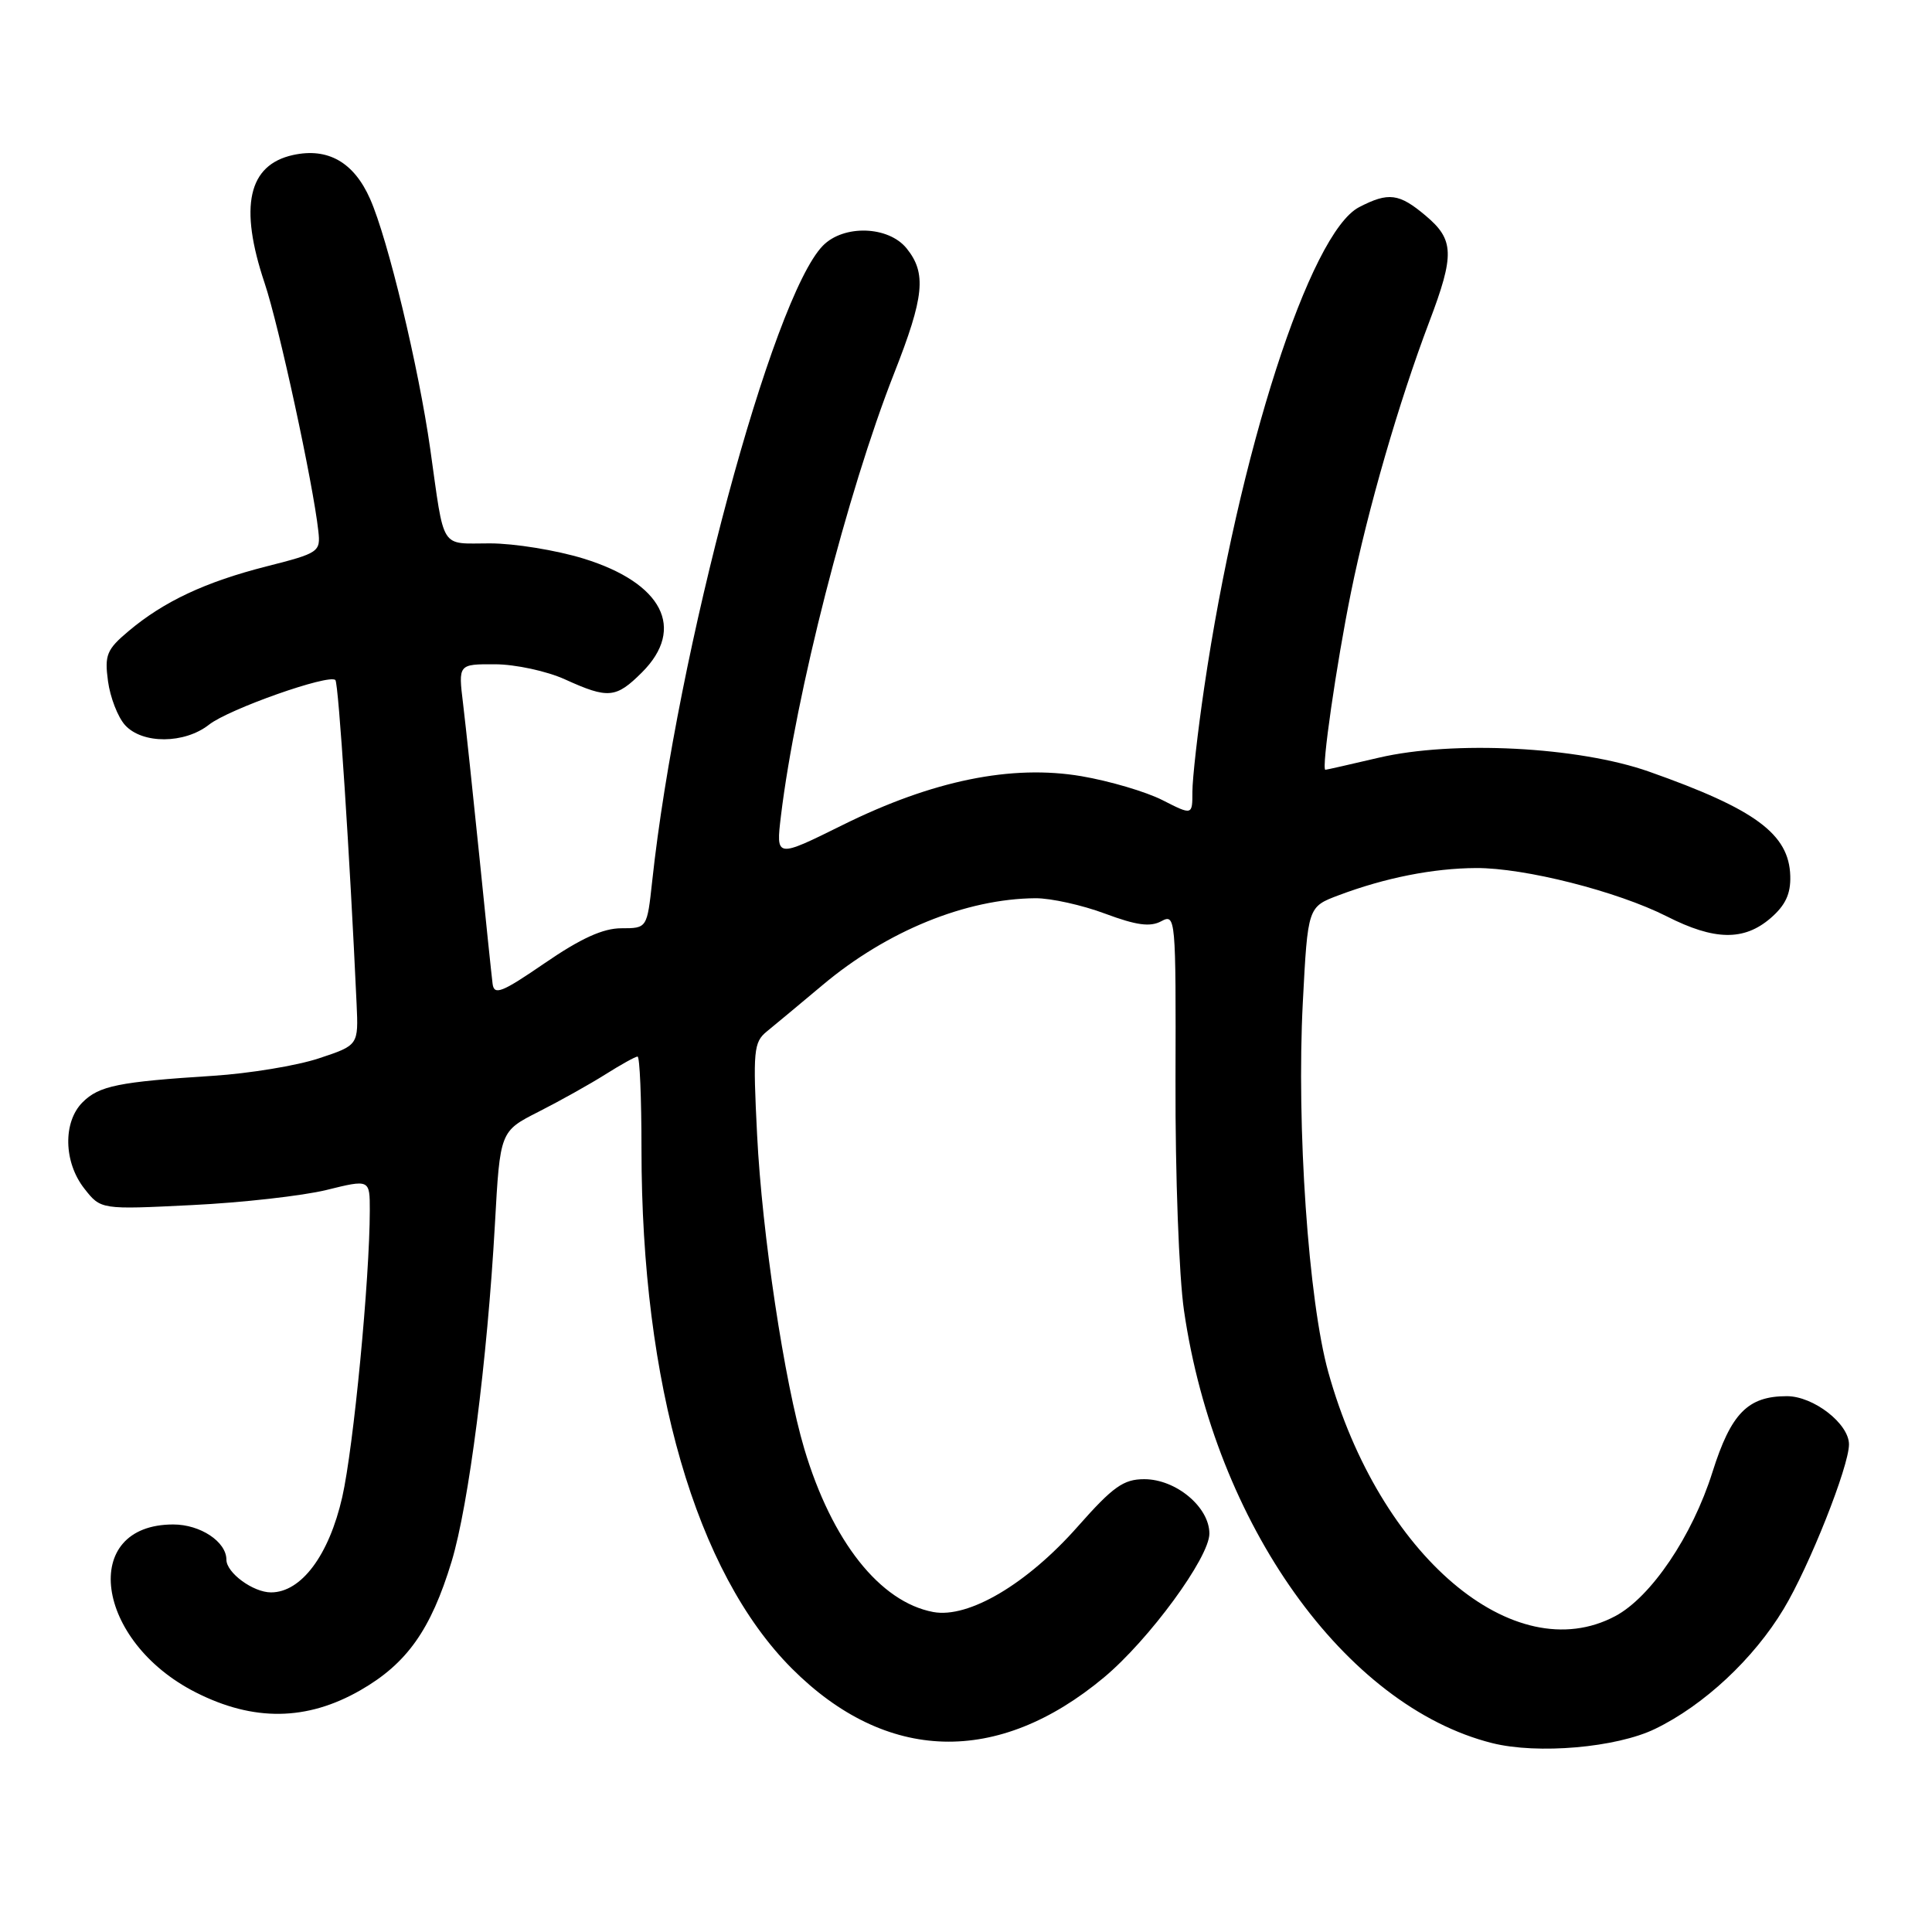 <?xml version="1.0" encoding="UTF-8" standalone="no"?>
<!DOCTYPE svg PUBLIC "-//W3C//DTD SVG 1.1//EN" "http://www.w3.org/Graphics/SVG/1.1/DTD/svg11.dtd" >
<svg xmlns="http://www.w3.org/2000/svg" xmlns:xlink="http://www.w3.org/1999/xlink" version="1.1" viewBox="0 0 256 256">
 <g >
 <path fill="currentColor"
d=" M 219.30 229.09 C 225.76 225.97 232.37 219.81 236.34 213.20 C 239.73 207.59 245.00 194.30 245.00 191.39 C 245.00 188.65 240.30 185.00 236.77 185.00 C 231.59 185.00 229.37 187.27 226.91 195.06 C 224.24 203.54 218.77 211.63 214.02 214.15 C 200.61 221.27 182.77 206.10 176.01 181.83 C 173.37 172.36 171.78 149.24 172.63 132.83 C 173.29 120.16 173.29 120.16 177.40 118.62 C 183.54 116.31 189.90 115.05 195.59 115.02 C 202.03 114.99 214.29 118.10 220.87 121.43 C 227.17 124.63 231.08 124.69 234.60 121.67 C 236.58 119.96 237.29 118.45 237.22 116.07 C 237.06 110.51 232.60 107.22 218.52 102.25 C 209.15 98.94 192.56 98.09 182.69 100.40 C 178.94 101.28 175.76 102.00 175.62 102.00 C 175.06 102.00 177.08 88.00 179.01 78.50 C 181.24 67.51 185.36 53.26 189.39 42.63 C 192.76 33.75 192.69 31.76 188.92 28.59 C 185.39 25.61 183.99 25.43 180.09 27.45 C 173.57 30.83 164.12 60.13 159.56 91.13 C 158.70 96.97 158.00 103.17 158.00 104.90 C 158.00 108.04 158.00 108.04 154.05 106.03 C 151.88 104.92 147.04 103.49 143.30 102.85 C 134.04 101.28 123.58 103.41 111.65 109.32 C 102.81 113.70 102.81 113.70 103.48 108.10 C 105.43 92.01 112.27 65.26 118.46 49.51 C 122.48 39.30 122.79 36.20 120.13 32.91 C 117.72 29.93 111.80 29.74 109.04 32.55 C 102.33 39.40 89.69 86.46 86.42 116.75 C 85.74 123.00 85.74 123.00 82.33 123.00 C 79.91 123.00 76.96 124.34 72.21 127.60 C 66.48 131.53 65.47 131.93 65.27 130.35 C 65.14 129.33 64.35 121.75 63.52 113.50 C 62.68 105.25 61.71 96.14 61.36 93.25 C 60.72 88.00 60.72 88.00 65.61 88.02 C 68.30 88.03 72.46 88.93 74.86 90.02 C 80.60 92.63 81.62 92.53 85.08 89.08 C 90.88 83.27 87.79 77.25 77.34 74.02 C 73.74 72.91 68.15 72.00 64.91 72.00 C 58.23 72.00 58.93 73.10 57.01 59.50 C 55.47 48.64 51.40 31.68 49.04 26.36 C 46.89 21.49 43.44 19.53 38.83 20.54 C 32.88 21.85 31.66 27.35 35.06 37.50 C 36.96 43.14 41.49 64.06 42.18 70.36 C 42.49 73.13 42.27 73.28 35.35 75.04 C 27.21 77.11 21.71 79.69 17.03 83.63 C 14.14 86.06 13.84 86.79 14.31 90.26 C 14.60 92.40 15.61 95.02 16.57 96.08 C 18.86 98.61 24.45 98.58 27.70 96.02 C 30.33 93.95 43.60 89.27 44.44 90.11 C 44.86 90.53 46.36 113.51 47.25 133.00 C 47.50 138.50 47.50 138.50 42.24 140.24 C 39.35 141.20 33.05 142.24 28.24 142.55 C 15.71 143.35 13.13 143.87 10.94 146.06 C 8.32 148.68 8.43 154.01 11.18 157.50 C 13.36 160.28 13.36 160.28 25.43 159.68 C 32.07 159.36 40.09 158.45 43.25 157.68 C 49.00 156.26 49.00 156.26 49.00 160.38 C 48.99 169.49 46.85 191.75 45.35 198.37 C 43.59 206.09 39.92 211.00 35.91 211.00 C 33.54 211.00 30.00 208.40 30.00 206.67 C 30.00 204.29 26.55 202.00 22.96 202.00 C 10.50 202.00 12.57 217.47 25.94 224.25 C 33.59 228.13 40.65 228.04 47.75 223.97 C 53.92 220.43 57.09 215.96 59.84 206.91 C 62.11 199.41 64.57 180.26 65.58 162.20 C 66.26 149.90 66.26 149.90 71.37 147.31 C 74.17 145.89 78.16 143.66 80.22 142.36 C 82.28 141.06 84.19 140.00 84.48 140.00 C 84.77 140.00 85.00 145.52 85.00 152.28 C 85.00 183.44 92.22 208.36 104.93 221.09 C 117.42 233.59 132.21 234.01 146.28 222.27 C 152.25 217.29 160.25 206.38 160.25 203.21 C 160.25 199.70 155.83 196.00 151.62 196.00 C 148.87 196.00 147.48 196.99 142.82 202.26 C 136.09 209.89 128.33 214.47 123.66 213.60 C 116.59 212.27 110.24 204.24 106.58 192.00 C 103.94 183.15 100.97 163.46 100.32 150.37 C 99.76 139.24 99.86 138.10 101.60 136.68 C 102.65 135.83 105.97 133.06 108.99 130.53 C 117.53 123.35 128.00 119.09 137.21 119.02 C 139.25 119.01 143.40 119.93 146.42 121.06 C 150.58 122.61 152.40 122.86 153.87 122.07 C 155.78 121.05 155.82 121.50 155.76 143.26 C 155.72 155.63 156.22 169.14 156.89 173.69 C 161.00 201.91 178.22 226.07 197.72 230.97 C 203.74 232.48 214.19 231.57 219.30 229.09 Z "/>
</g>
</svg>